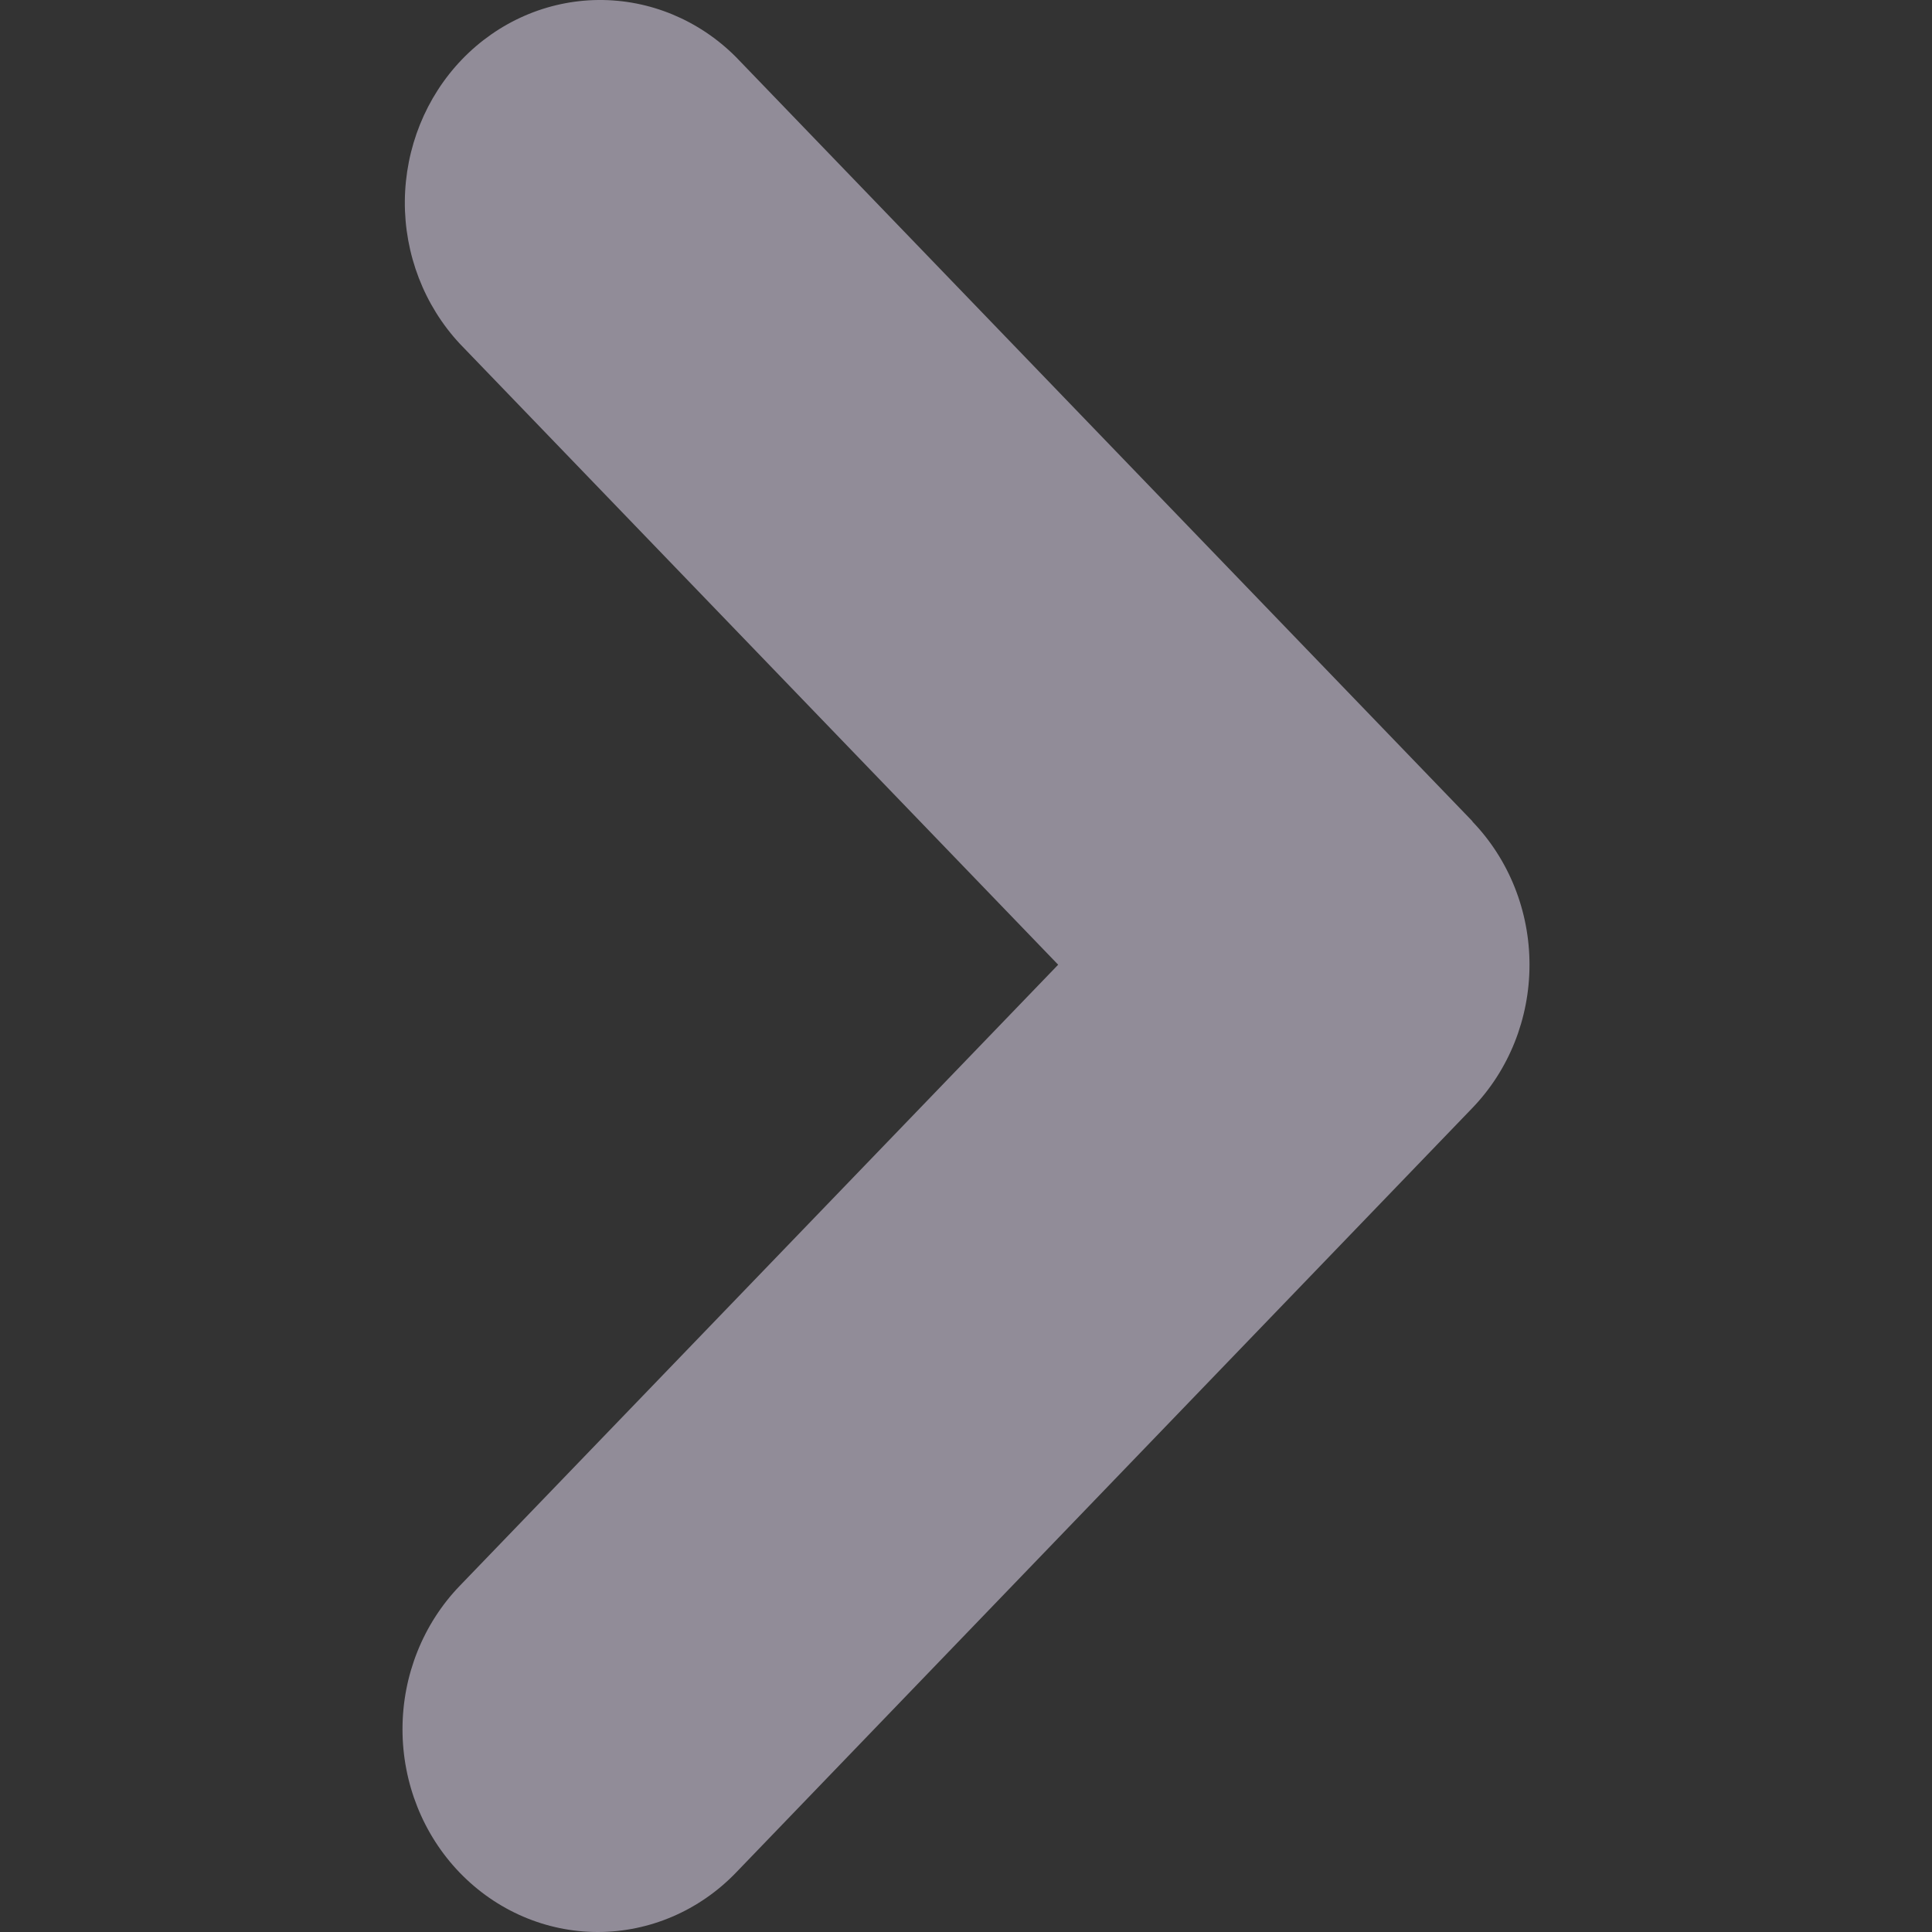 <svg width="24" height="24" viewBox="0 0 24 24" fill="none" xmlns="http://www.w3.org/2000/svg">
<rect x="0" y="0" width="24" height="24" fill="#333333" stroke="none"/>
<path fill-rule="evenodd" clip-rule="evenodd" d="M18.29 10.205C18.745 10.677 19 11.317 19 11.984C19 12.652 18.745 13.292 18.29 13.764L9.142 23.263C8.687 23.735 8.069 24 7.426 24C6.782 24 6.165 23.734 5.71 23.262C5.255 22.79 5 22.149 5 21.481C5 20.813 5.256 20.172 5.711 19.7L13.145 11.984L5.711 4.269C5.269 3.794 5.024 3.158 5.029 2.498C5.035 1.837 5.289 1.206 5.739 0.738C6.189 0.271 6.797 0.006 7.433 0C8.069 -0.006 8.682 0.248 9.14 0.706L18.292 10.203L18.29 10.205Z" fill="#F1E7FE" fill-opacity="0.5"/>
</svg>
